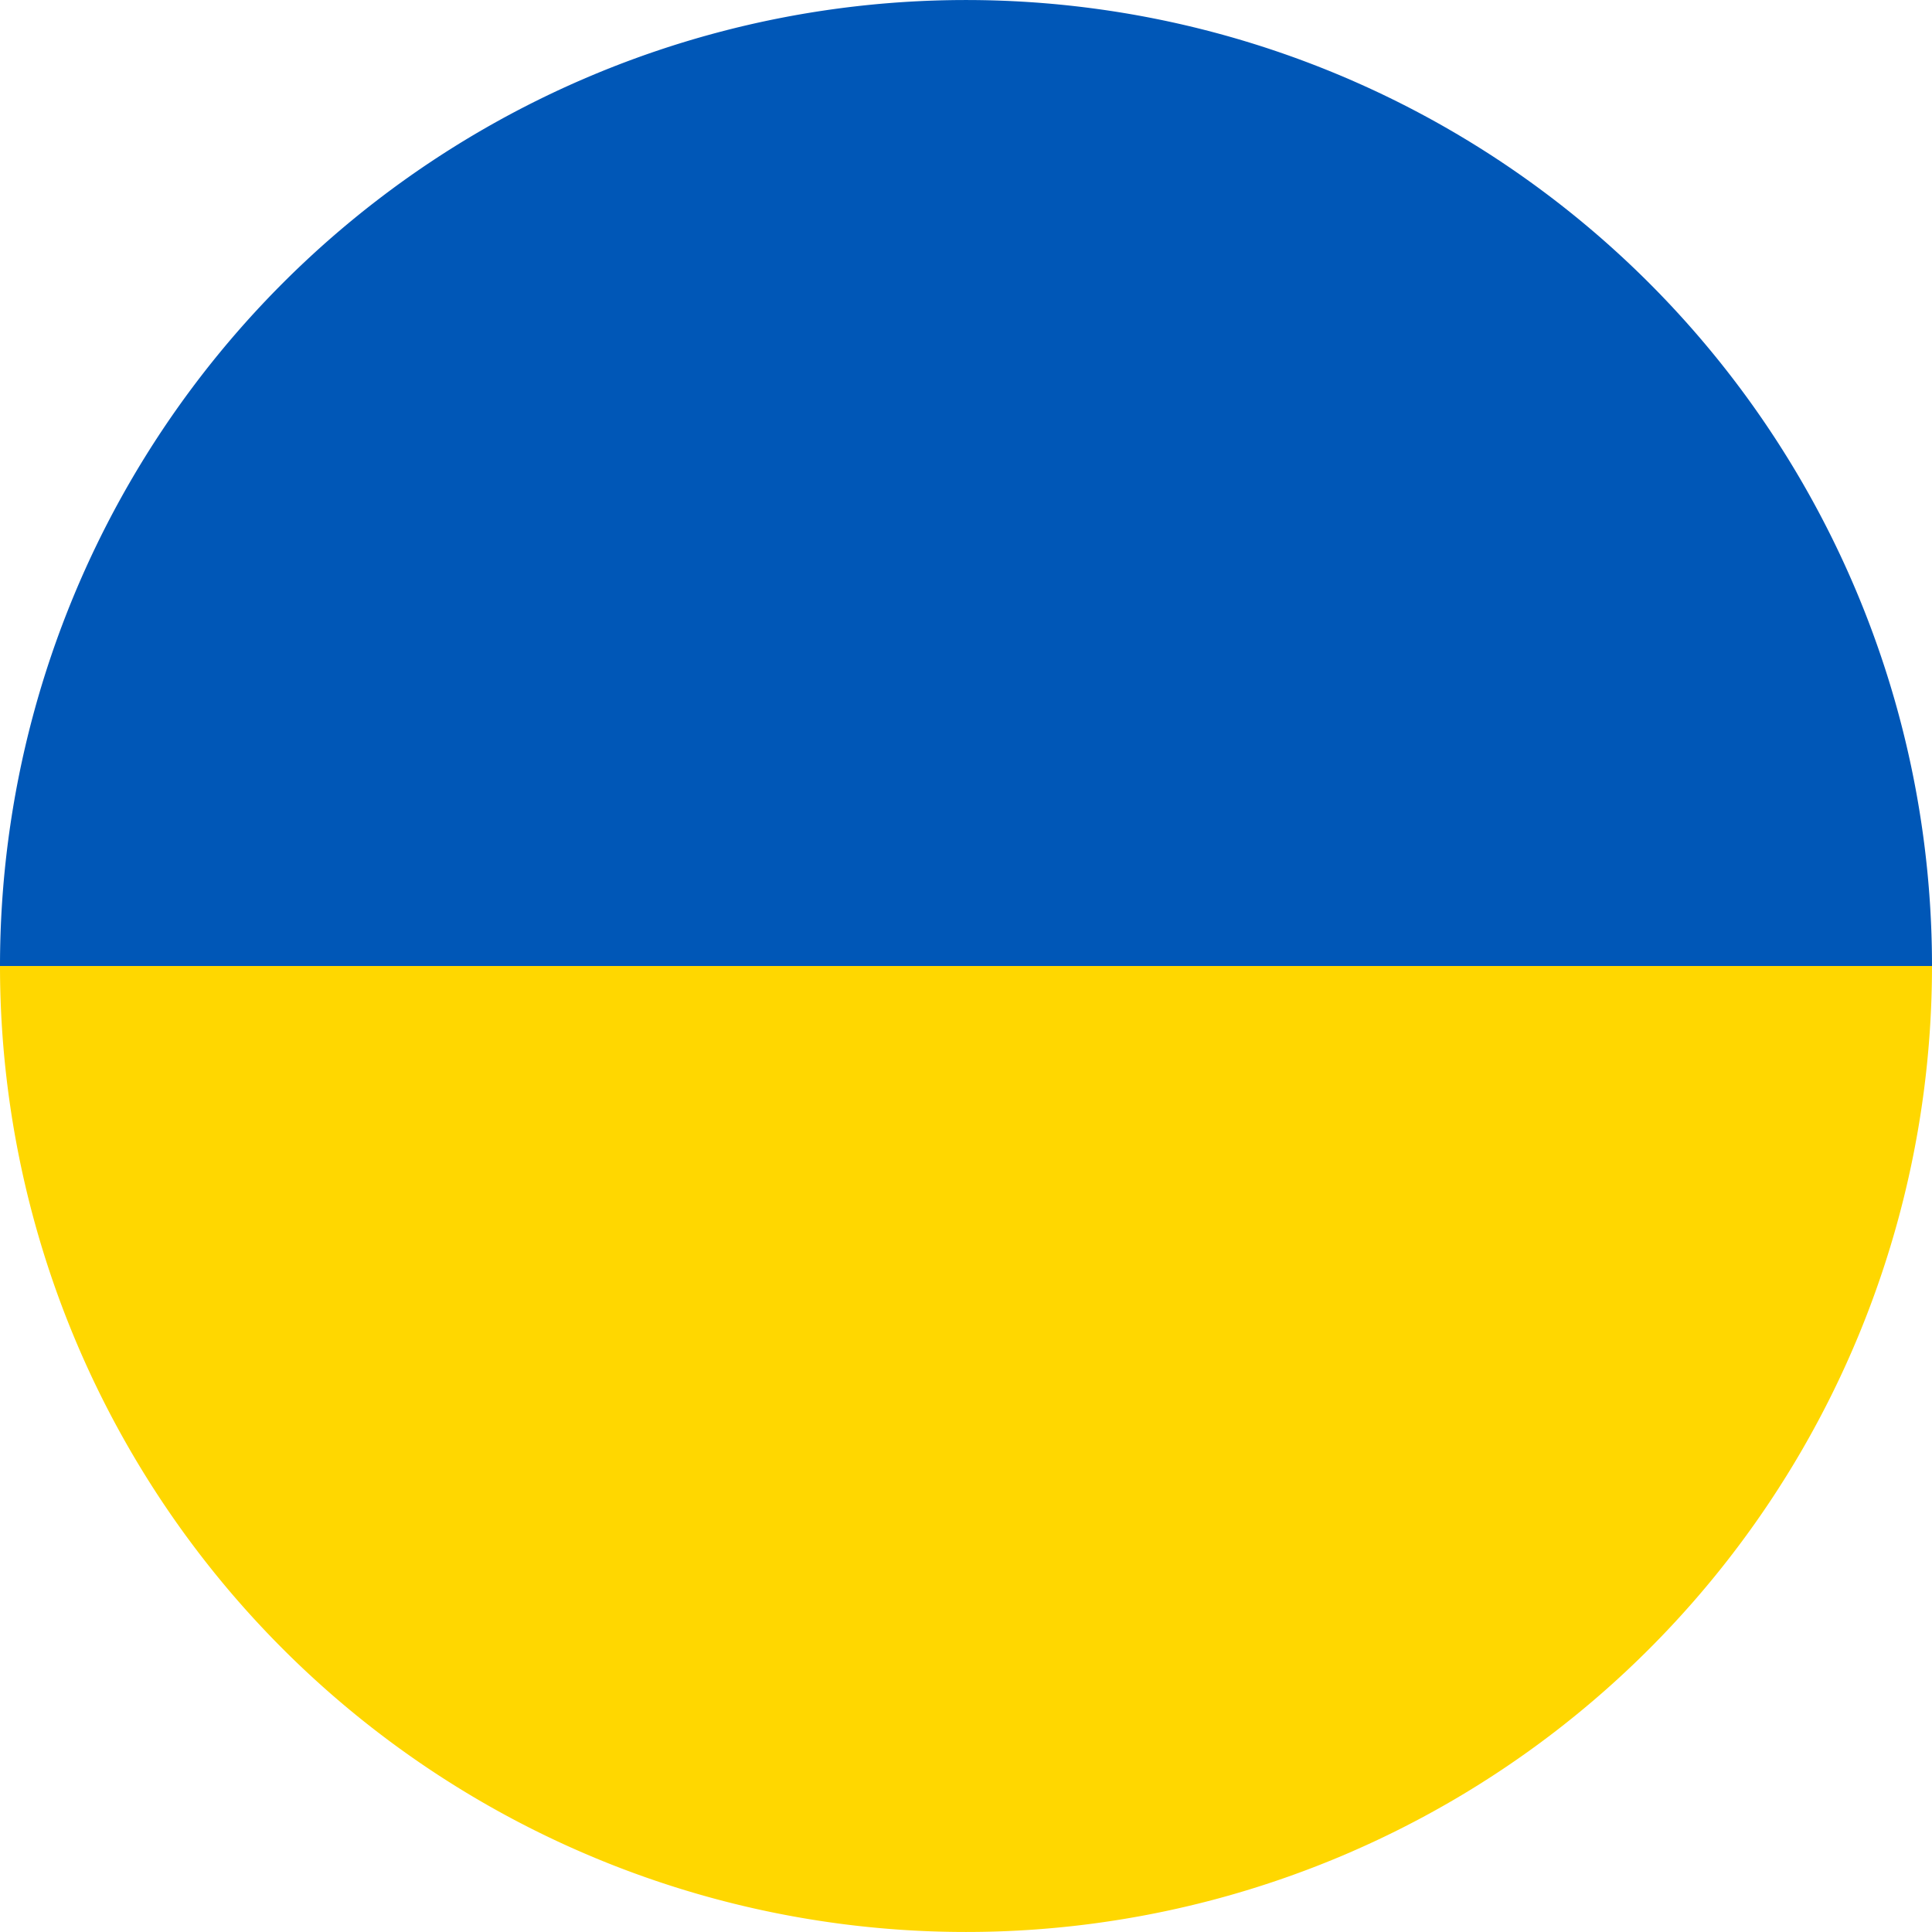 <?xml version="1.0" encoding="UTF-8" standalone="no"?>
<svg
   width="20"
   height="20"
   version="1.1"
   id="svg6"
   sodipodi:docname="flag-of-ukraine.svg"
   inkscape:version="1.1.2 (0a00cf5339, 2022-02-04)"
   xmlns:inkscape="http://www.inkscape.org/namespaces/inkscape"
   xmlns:sodipodi="http://sodipodi.sourceforge.net/DTD/sodipodi-0.dtd"
   xmlns="http://www.w3.org/2000/svg"
   xmlns:svg="http://www.w3.org/2000/svg">
  <defs
     id="defs10" />
  <sodipodi:namedview
     id="namedview8"
     pagecolor="#ffffff"
     bordercolor="#000000"
     borderopacity="0.25"
     inkscape:pageshadow="2"
     inkscape:pageopacity="0.0"
     inkscape:pagecheckerboard="0"
     showgrid="false"
     inkscape:snap-bbox="true"
     inkscape:object-paths="true"
     inkscape:snap-intersection-paths="true"
     inkscape:snap-global="true"
     inkscape:bbox-paths="true"
     fit-margin-top="0"
     fit-margin-left="0"
     fit-margin-right="0"
     fit-margin-bottom="0"
     inkscape:zoom="40.349996"
     inkscape:cx="10.000001"
     inkscape:cy="10.000001"
     inkscape:window-width="1850"
     inkscape:window-height="1016"
     inkscape:window-x="0"
     inkscape:window-y="0"
     inkscape:window-maximized="1"
     inkscape:current-layer="svg6" />
  <rect
     width="1200"
     height="400"
     y="187.686"
     fill="#ffd700"
     id="rect4"
     x="-493.43" />
  <g
     id="g3857"
     transform="translate(-493.43,-212.314)">
    <path
       id="path849"
       style="fill:#0057b7;fill-opacity:1;stroke:#ff0000;stroke-width:0;paint-order:markers fill stroke;stop-color:#000000"
       d="m 493.43,222.314 a 10,10 0 0 1 5,-8.66 10,10 0 0 1 10,0 10,10 0 0 1 5,8.66" />
    <path
       id="path851"
       style="fill:#ffd700;fill-opacity:1;stroke:#ff0000;stroke-width:0;paint-order:markers fill stroke;stop-color:#000000"
       d="m 513.43,222.314 a 10,10 0 0 1 -5,8.66 10,10 0 0 1 -10,0 10,10 0 0 1 -5,-8.66" />
  </g>
</svg>
